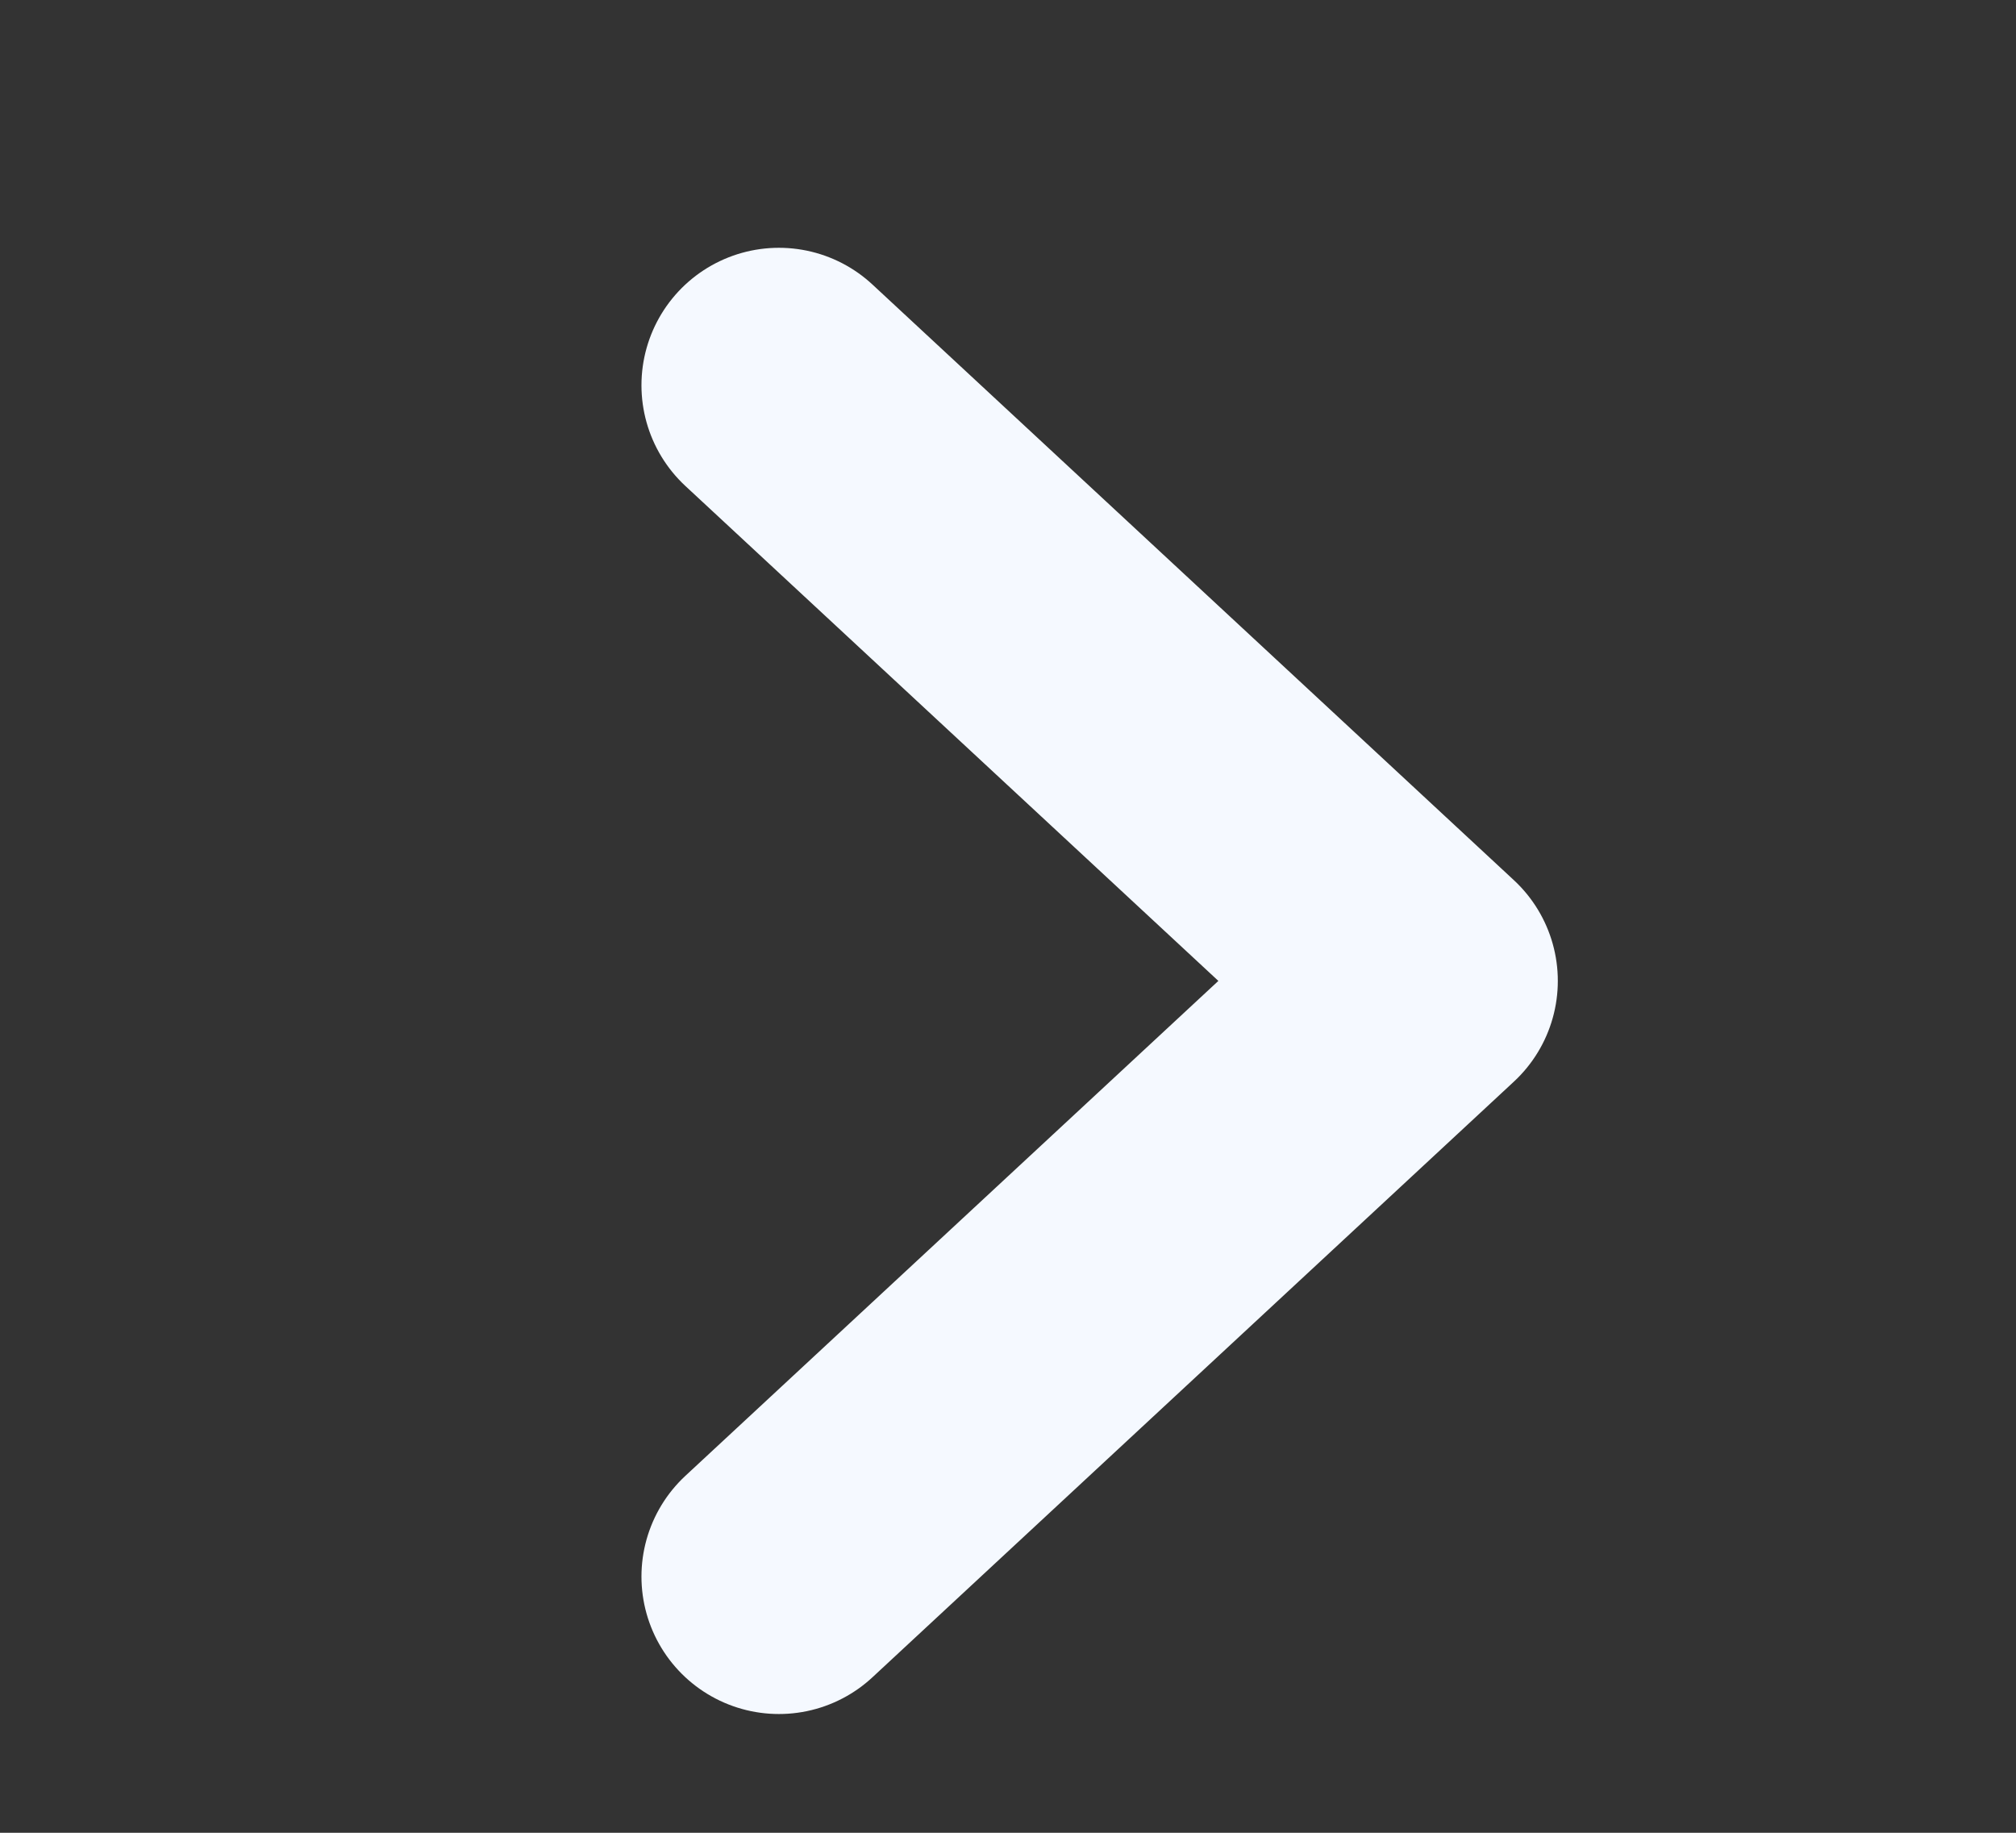<svg width="11" height="10" viewBox="0 0 11 10" fill="none" xmlns="http://www.w3.org/2000/svg">
<rect x="0" y="0" width="11" height="10" fill="#333333" stroke="none"/>
<g clip-path="url(#clip0_1101_3894)">
<path d="M4.25 2.102L7.75 5.352L4.25 8.602" stroke="#F5F9FF" stroke-width="1.5" stroke-linecap="round" stroke-linejoin="round"/>
</g>
<defs>
<clipPath id="clip0_1101_3894">
<rect width="10" height="9" fill="white" transform="translate(0.5 0.352)"/>
</clipPath>
</defs>
</svg>
